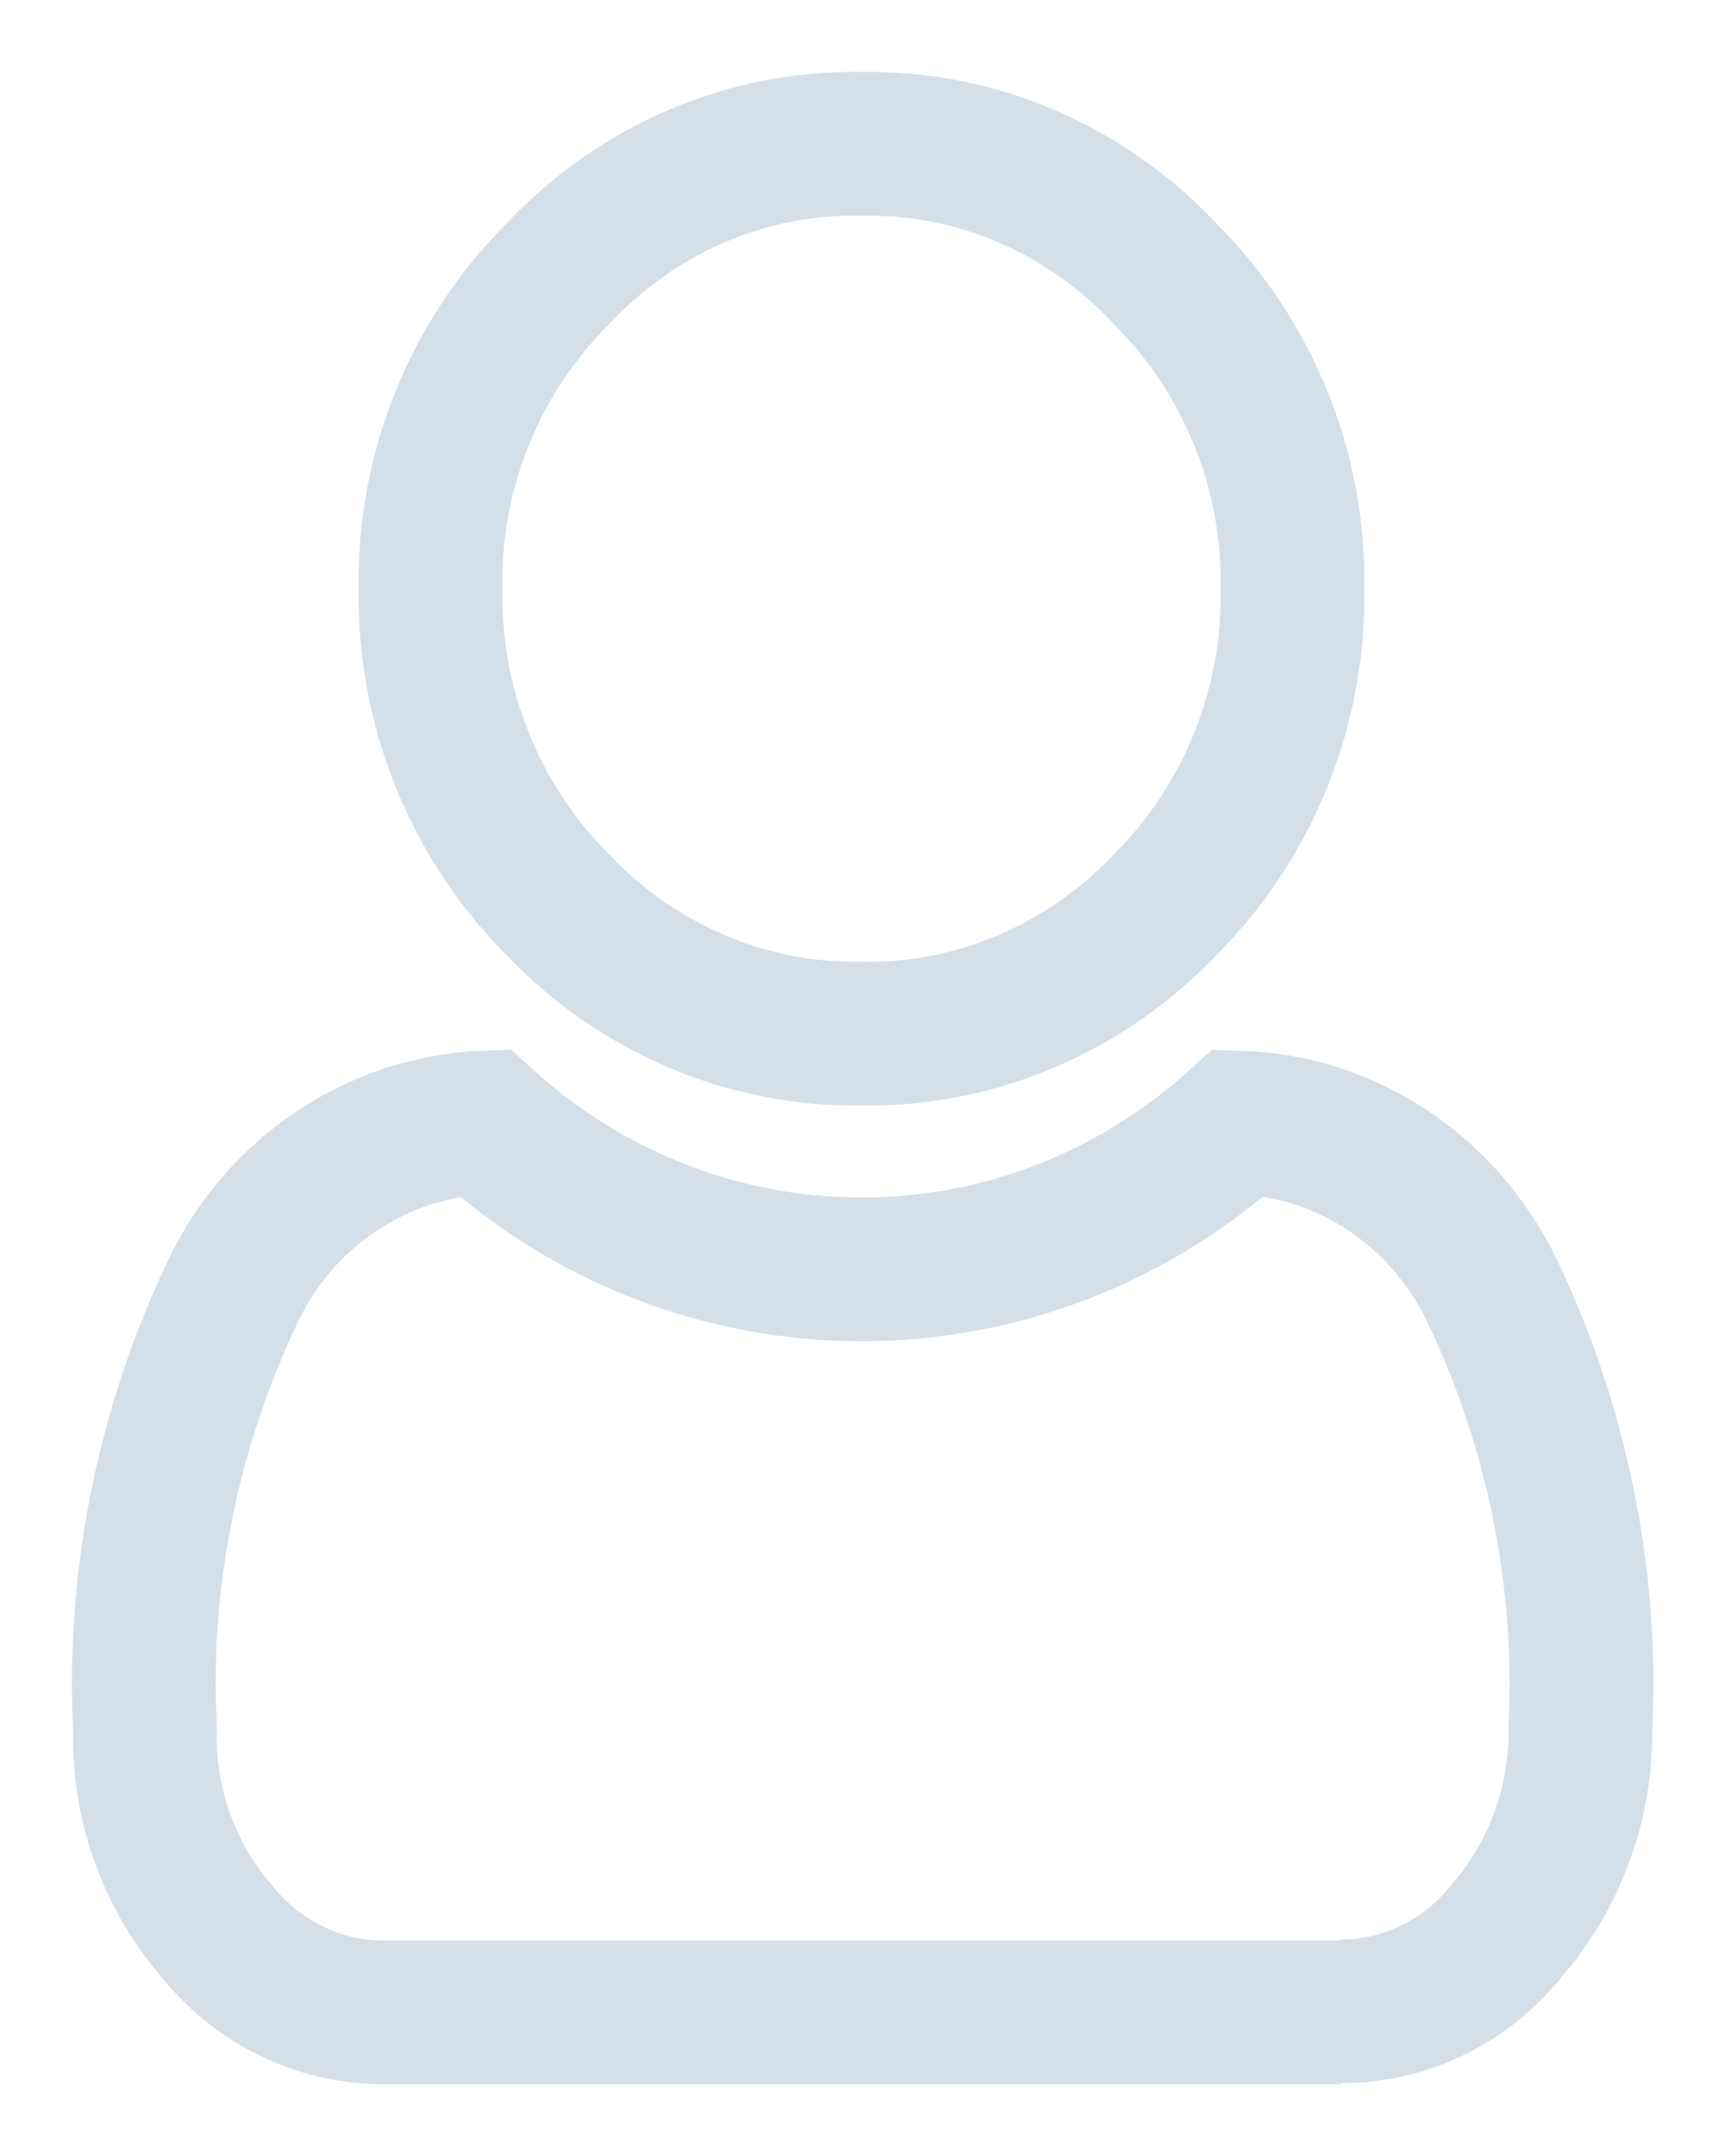 <svg version="1.2" xmlns="http://www.w3.org/2000/svg" xmlns:xlink="http://www.w3.org/1999/xlink" overflow="visible" preserveAspectRatio="none" viewBox="0 0 12 15" width="12" height="15"><g transform="translate(1, 1)"><g transform="translate(1.0570971181733668e-16, -1.0409479268141952e-14) rotate(0)"><path d="M7.114,0.914c0.57,0.573 0.892,1.362 0.877,2.182c0.015,0.82 -0.307,1.617 -0.877,2.19c-0.555,0.588 -1.327,0.921 -2.121,0.905c-0.795,0.015 -1.567,-0.317 -2.121,-0.905c-0.57,-0.573 -0.892,-1.37 -0.877,-2.19c-0.015,-0.82 0.307,-1.61 0.877,-2.182c0.555,-0.596 1.319,-0.929 2.121,-0.913c0.802,-0.015 1.567,0.317 2.121,0.913zM8.328,13h-6.671c-0.45,0 -0.877,-0.217 -1.162,-0.58c-0.33,-0.387 -0.502,-0.89 -0.487,-1.401c-0.052,-1.052 0.165,-2.097 0.615,-3.041c0.33,-0.689 1.004,-1.137 1.747,-1.168c1.499,1.362 3.748,1.362 5.247,0c0.75,0.023 1.424,0.472 1.762,1.168c0.45,0.944 0.667,1.989 0.615,3.041c0.007,0.518 -0.172,1.014 -0.502,1.401c-0.285,0.364 -0.72,0.58 -1.177,0.573v0z" style="stroke: rgb(213, 223, 232); stroke-width: 1; stroke-linecap: butt; stroke-linejoin: miter; fill: transparent;" vector-effect="non-scaling-stroke"/></g><defs><path id="path-17113923184316281" d="M7.114,0.914c0.57,0.573 0.892,1.362 0.877,2.182c0.015,0.82 -0.307,1.617 -0.877,2.19c-0.555,0.588 -1.327,0.921 -2.121,0.905c-0.795,0.015 -1.567,-0.317 -2.121,-0.905c-0.57,-0.573 -0.892,-1.37 -0.877,-2.19c-0.015,-0.82 0.307,-1.61 0.877,-2.182c0.555,-0.596 1.319,-0.929 2.121,-0.913c0.802,-0.015 1.567,0.317 2.121,0.913zM8.328,13h-6.671c-0.45,0 -0.877,-0.217 -1.162,-0.58c-0.33,-0.387 -0.502,-0.89 -0.487,-1.401c-0.052,-1.052 0.165,-2.097 0.615,-3.041c0.33,-0.689 1.004,-1.137 1.747,-1.168c1.499,1.362 3.748,1.362 5.247,0c0.75,0.023 1.424,0.472 1.762,1.168c0.45,0.944 0.667,1.989 0.615,3.041c0.007,0.518 -0.172,1.014 -0.502,1.401c-0.285,0.364 -0.72,0.58 -1.177,0.573v0z" vector-effect="non-scaling-stroke"/></defs></g></svg>